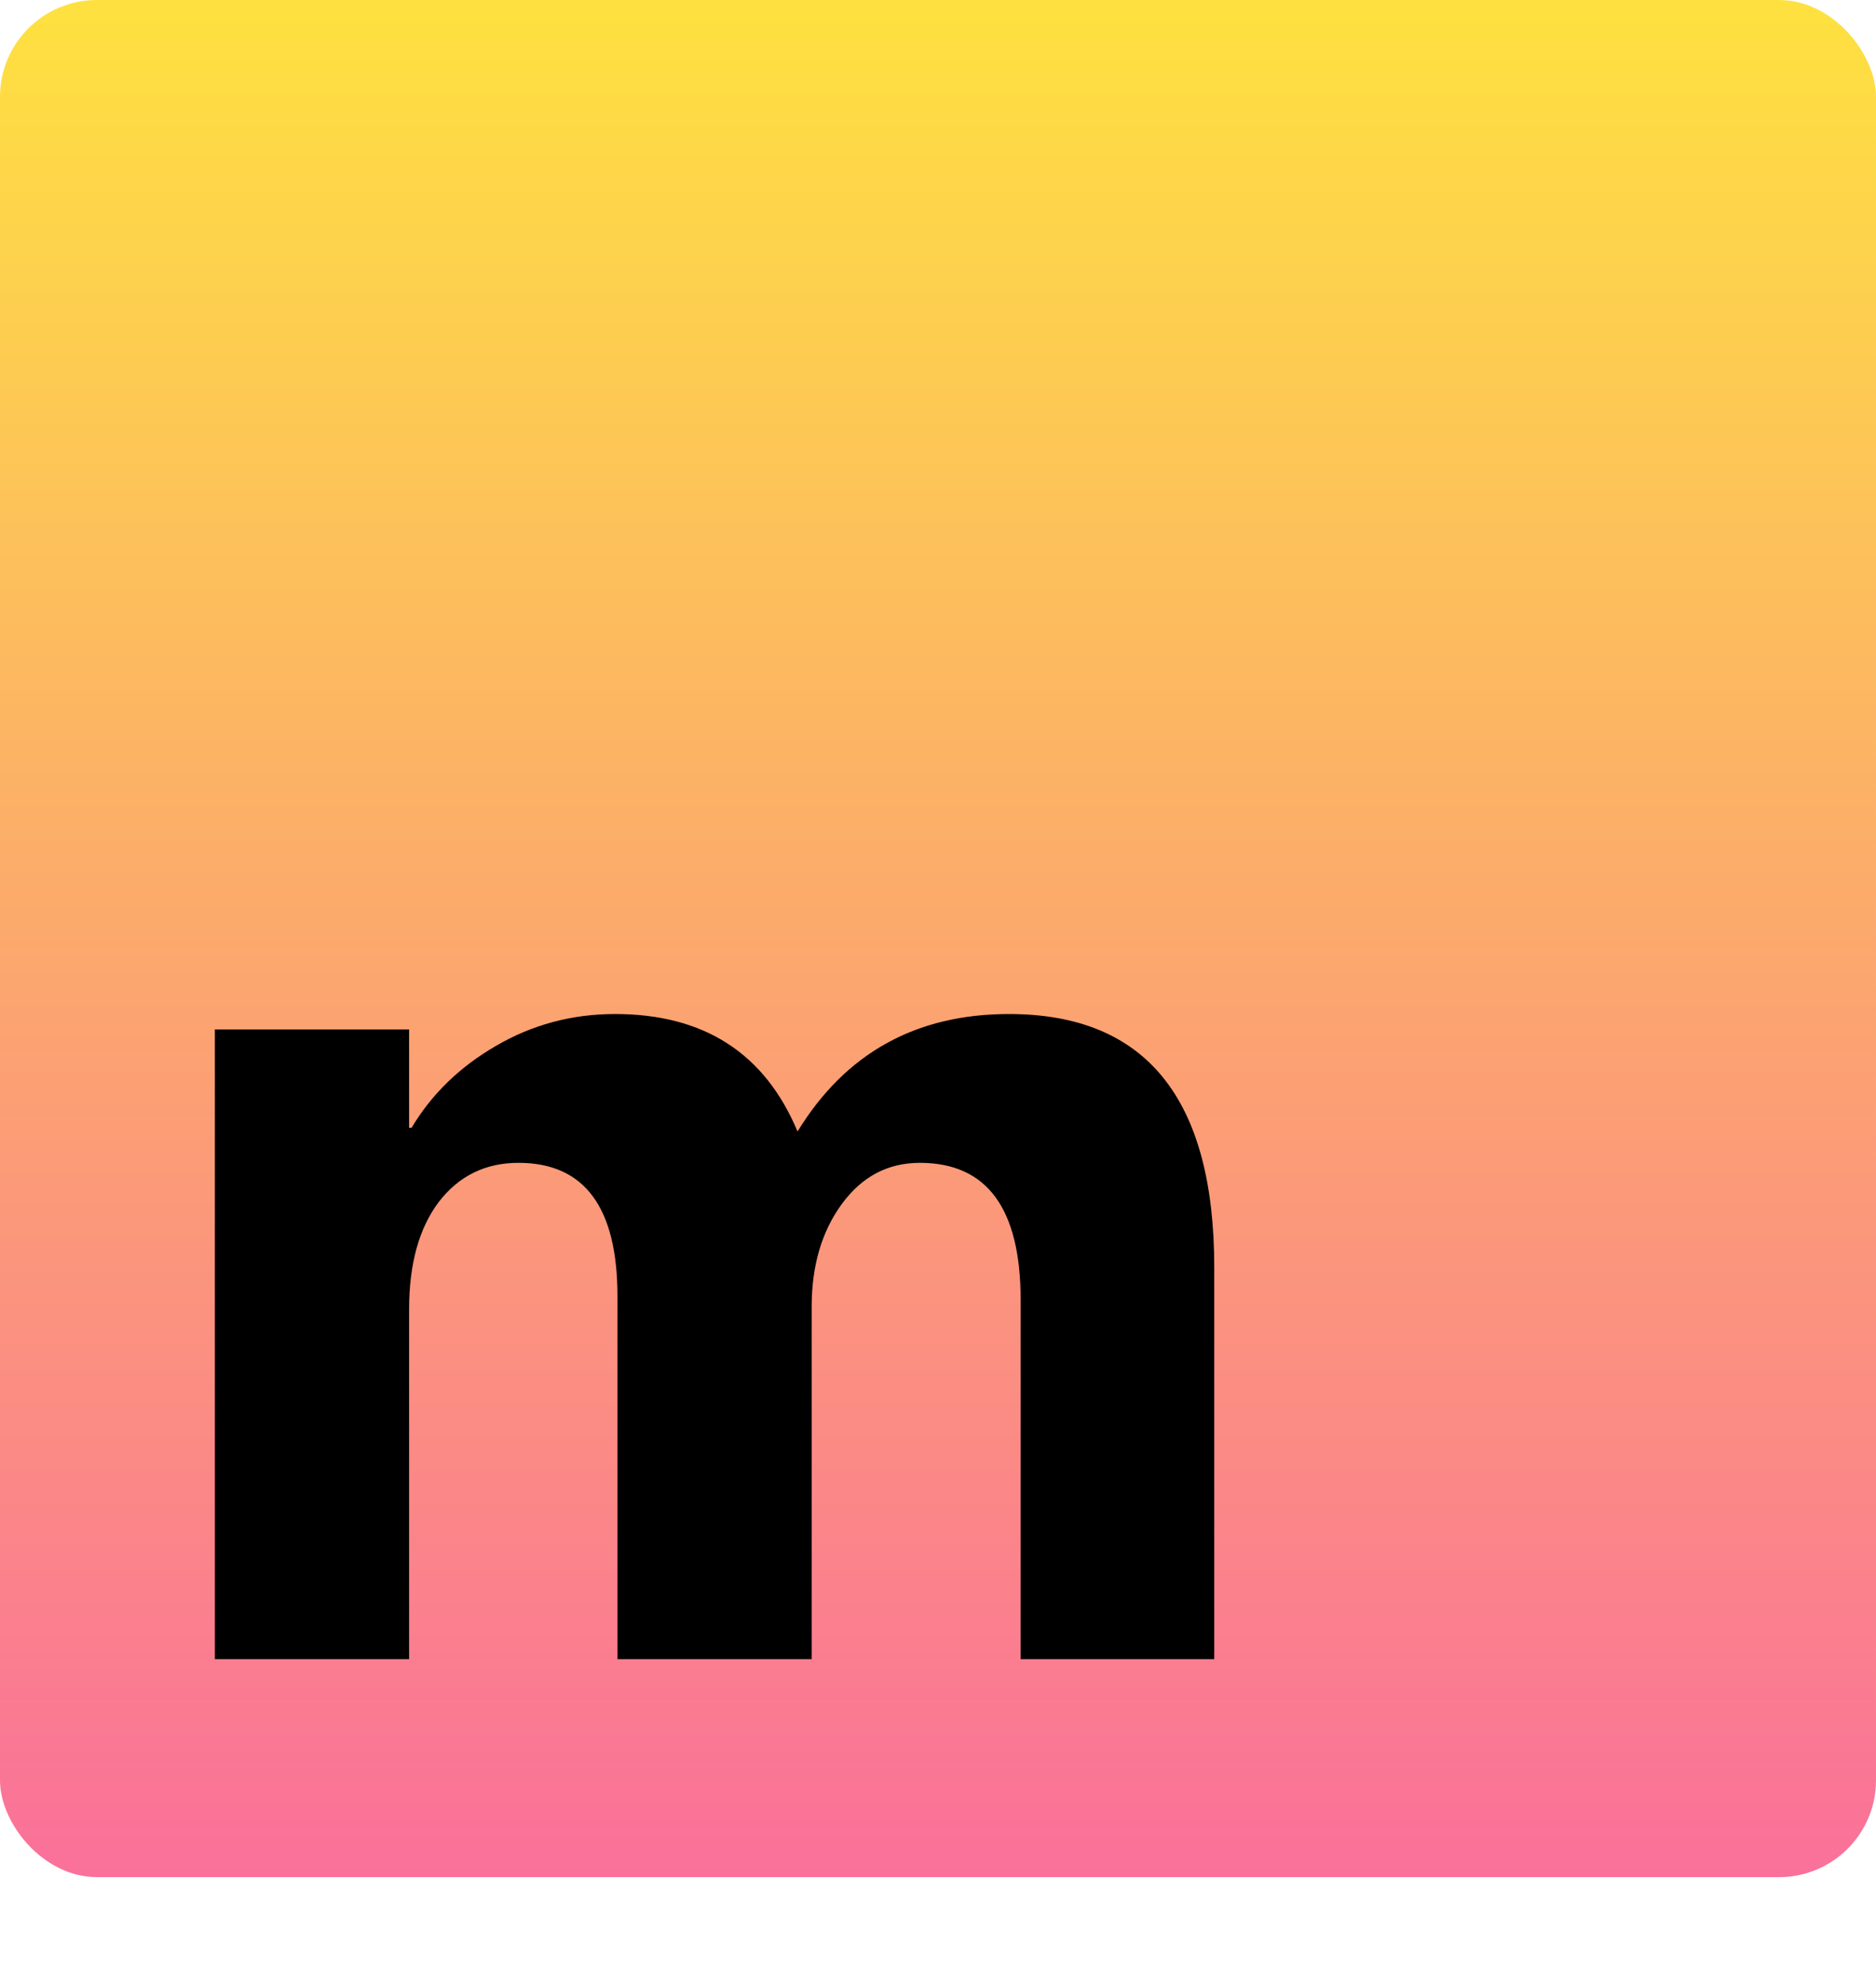 <svg width="155" height="164" viewBox="0 0 155 164" fill="none" xmlns="http://www.w3.org/2000/svg">
<rect width="155" height="155" rx="8" fill="url(#paint0_linear)"/>
<path d="M100.324 137H84.328V107.344C84.328 99.794 81.552 96.019 76 96.019C73.359 96.019 71.21 97.154 69.551 99.422C67.892 101.69 67.062 104.517 67.062 107.902V137H51.016V107.039C51.016 99.693 48.29 96.019 42.84 96.019C40.098 96.019 37.897 97.103 36.238 99.269C34.613 101.436 33.801 104.382 33.801 108.105V137H17.754V85H33.801V93.125H34.004C35.663 90.349 37.982 88.098 40.961 86.371C43.974 84.611 47.258 83.731 50.812 83.731C58.159 83.731 63.186 86.963 65.894 93.43C69.856 86.963 75.678 83.731 83.363 83.731C94.671 83.731 100.324 90.704 100.324 104.652V137Z" fill="black"/>
<defs>
<linearGradient id="paint0_linear" x1="77.5" y1="0" x2="77.5" y2="155" gradientUnits="userSpaceOnUse">
<stop stop-color="#FEE140"/>
<stop offset="1" stop-color="#FA709A"/>
</linearGradient>
</defs>
</svg>
